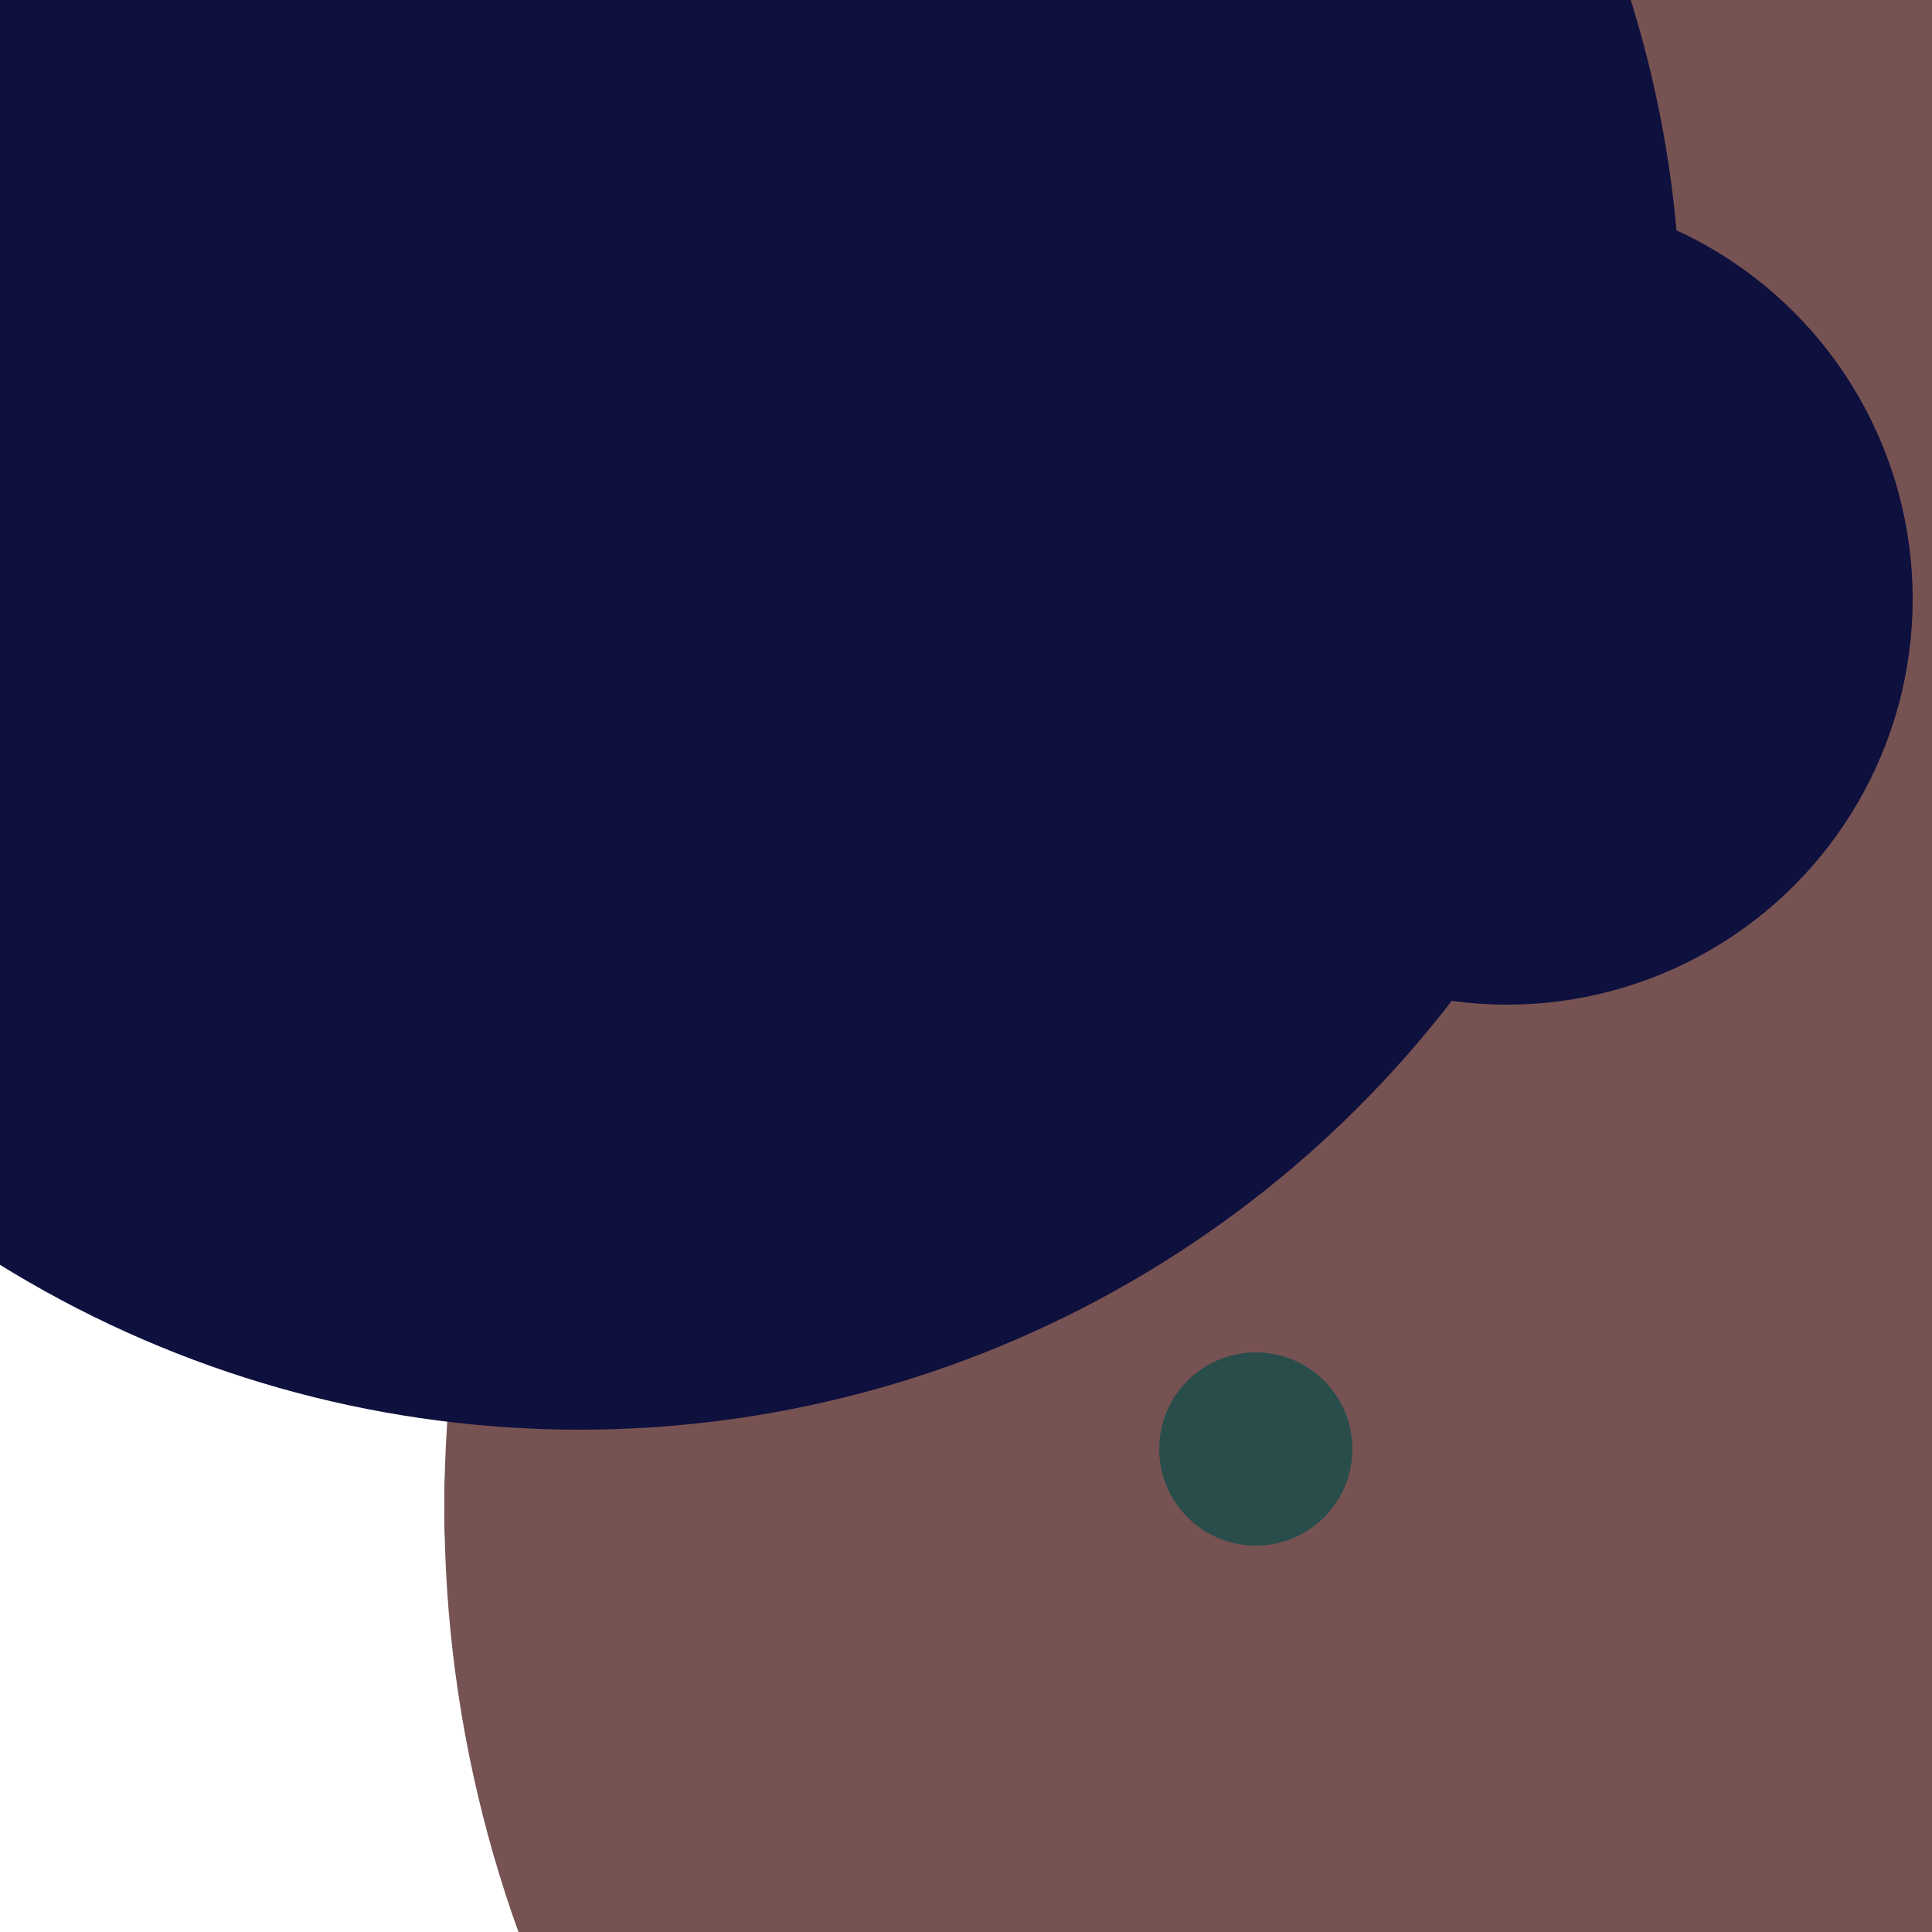 <svg xmlns="http://www.w3.org/2000/svg" preserveAspectRatio="xMinYMin meet" viewBox="0 0 777 777"><defs><filter id="f0" width="300%" height="300%" x="-100%" y="-100%"><feGaussianBlur in="SourceGraphic" stdDeviation="194"/></filter><filter id="f1" width="300%" height="300%" x="-100%" y="-100%"><feGaussianBlur in="SourceGraphic" stdDeviation="700"/></filter></defs><rect width="100%" height="100%" fill="#fff" /><circle cx="58%" cy="78%" r="35%" filter="url(#f1)" fill="#0e103d"></circle><circle cx="69%" cy="18%" r="58%" filter="url(#f1)" fill="#775253"></circle><circle cx="88%" cy="78%" r="65%" filter="url(#f0)" fill="#775253"></circle><circle cx="30%" cy="17%" r="57%" filter="url(#f0)" fill="#0e103d"></circle><circle cx="78%" cy="31%" r="21%" filter="url(#f0)" fill="#0e103d"></circle><circle cx="65%" cy="75%" r="5%" filter="url(#f0)" fill="#294d4a"></circle></svg>